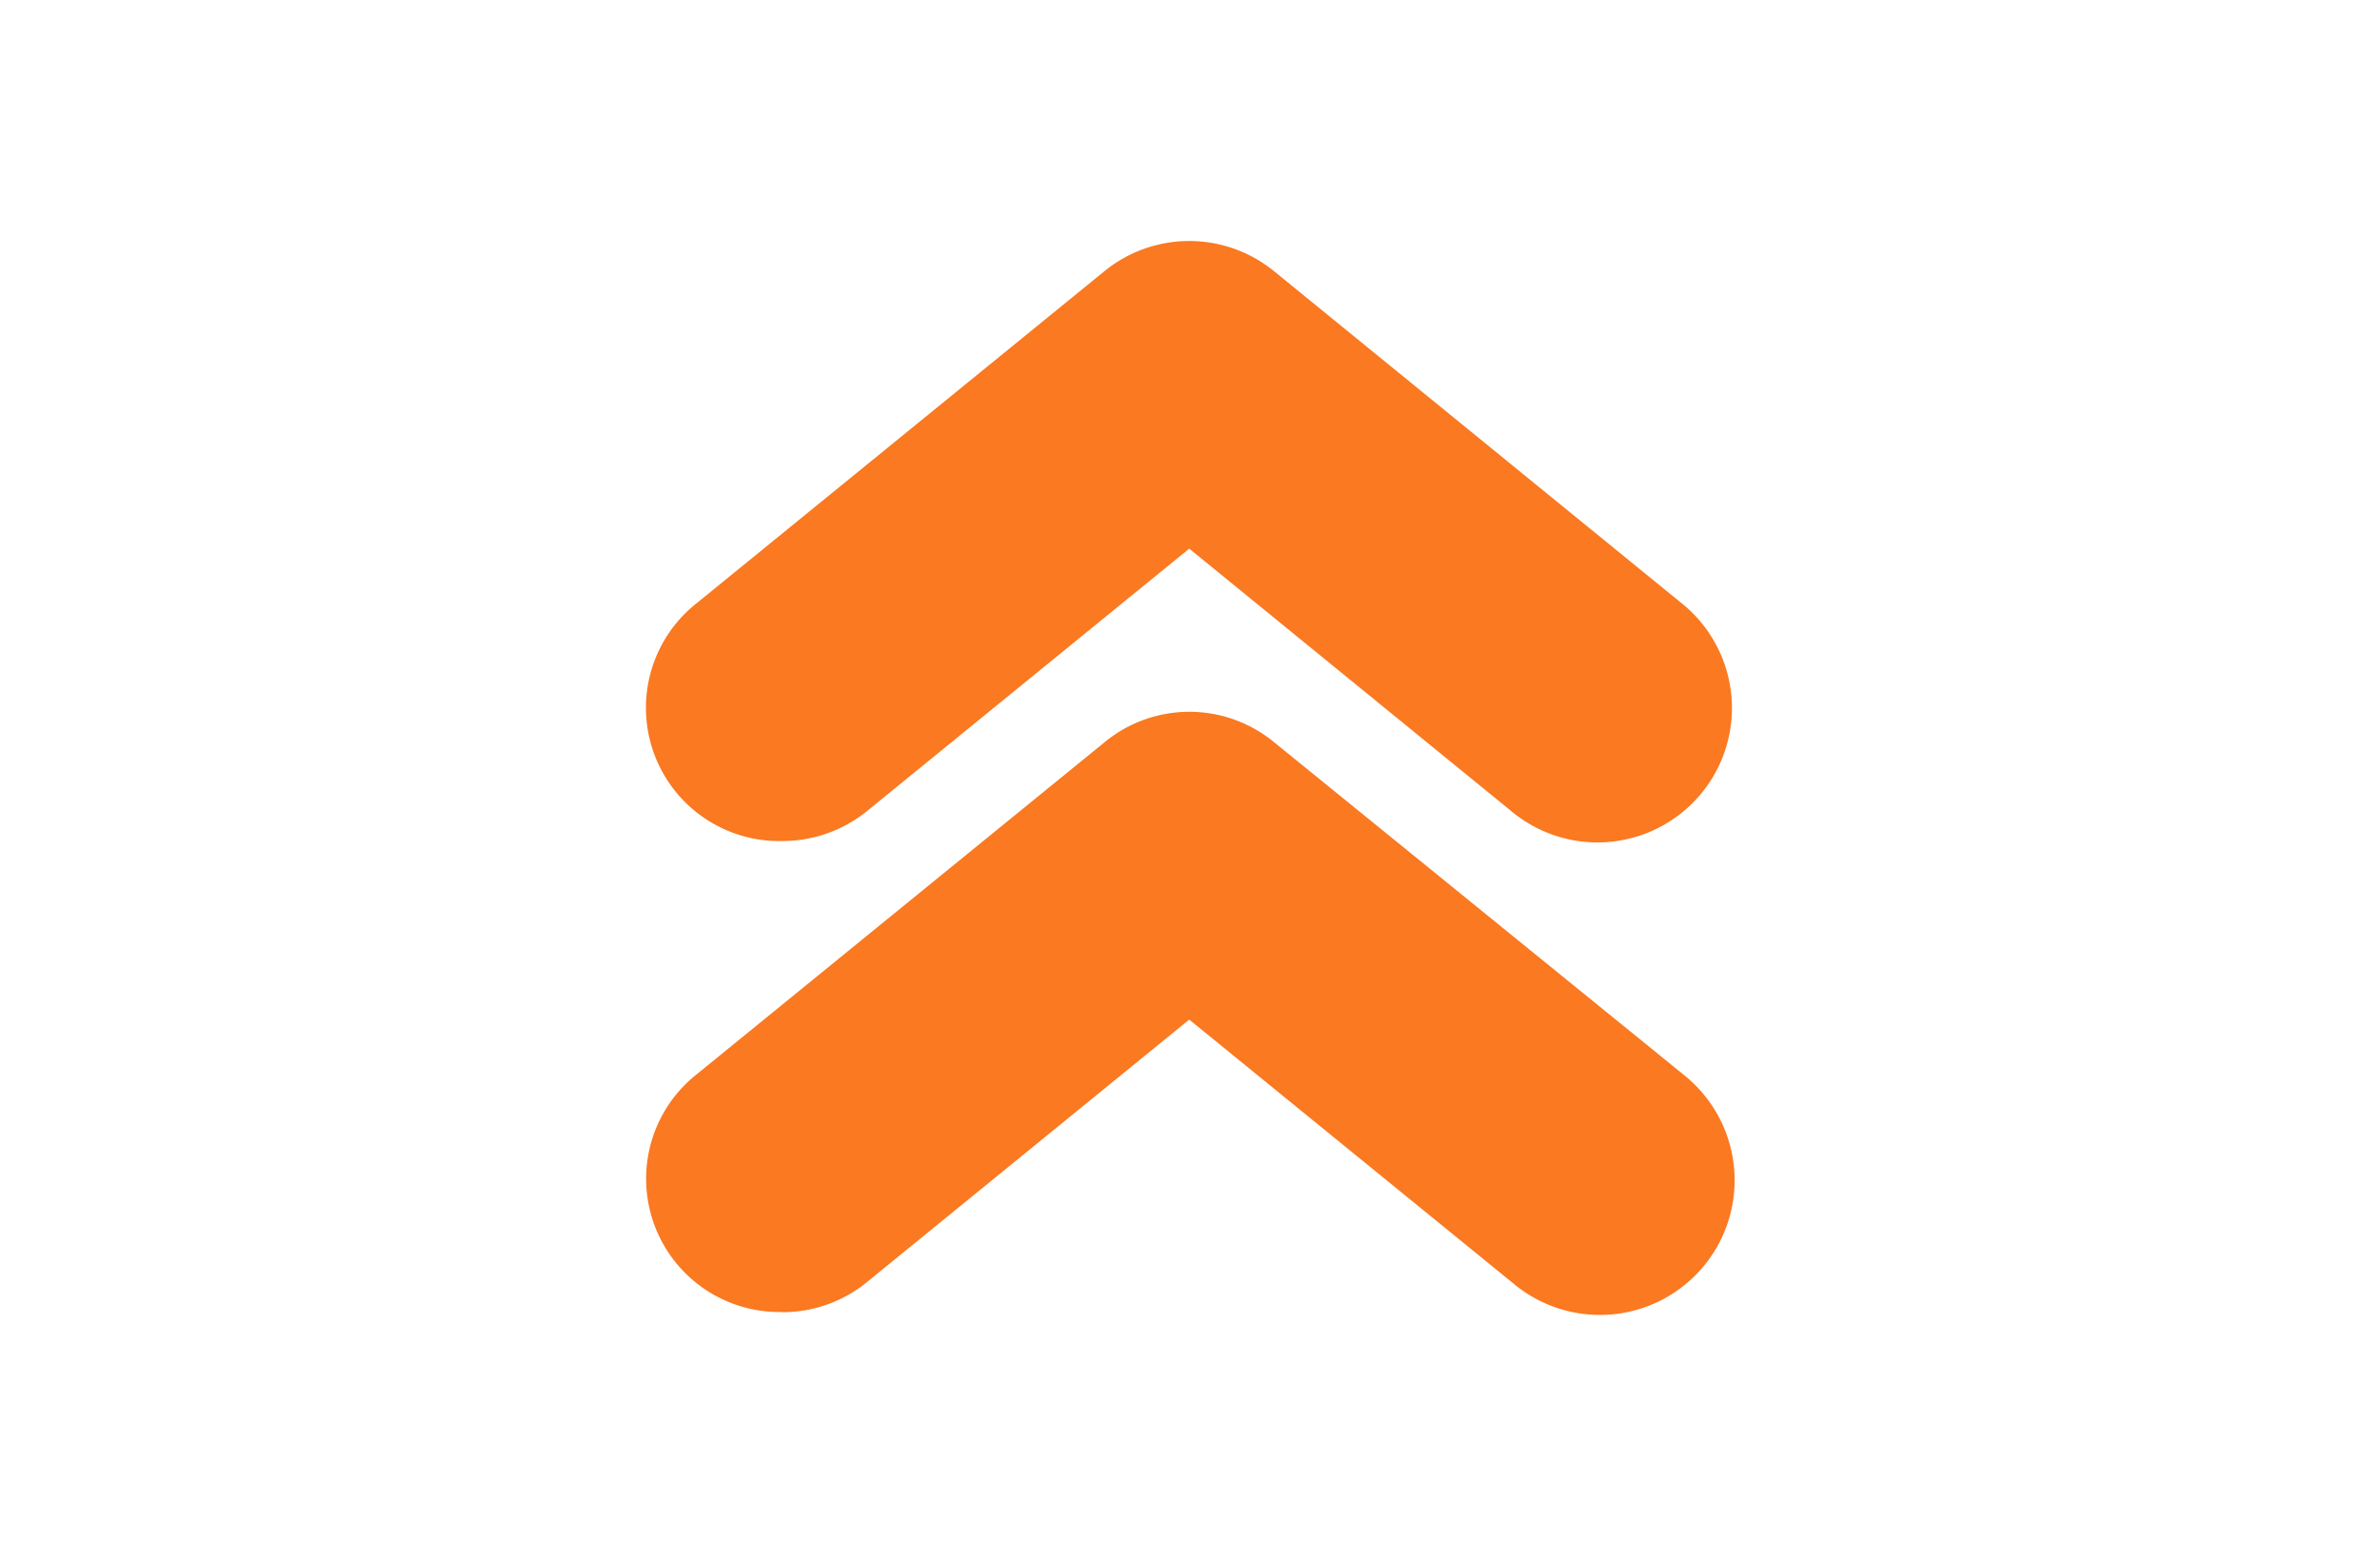 <svg id="Layer_1" data-name="Layer 1" xmlns="http://www.w3.org/2000/svg" viewBox="0 0 125 82"><defs><style>.cls-1{fill:#fff;}.cls-2{fill:none;}.cls-3{fill:#fa7921;}</style></defs><rect class="cls-1" width="125" height="82"/><path class="cls-2" d="M30.79,4.64"/><g id="surface1"><path class="cls-3" d="M41.07,68.93a7,7,0,0,0,4.45-1.57l16.94-13.8L79.58,67.5a7.06,7.06,0,0,0,8.9-11h0L66.93,39A7,7,0,0,0,58,39L36.62,56.41a7,7,0,0,0,4.46,12.51Z"/><path class="cls-3" d="M41.07,44.18a7.06,7.06,0,0,0,4.45-1.56l16.94-13.8,17.1,13.94a7.06,7.06,0,0,0,8.91-10.95L66.92,14.25a7.05,7.05,0,0,0-8.92,0L36.61,31.67a7,7,0,0,0,4.46,12.51Z"/></g></svg>